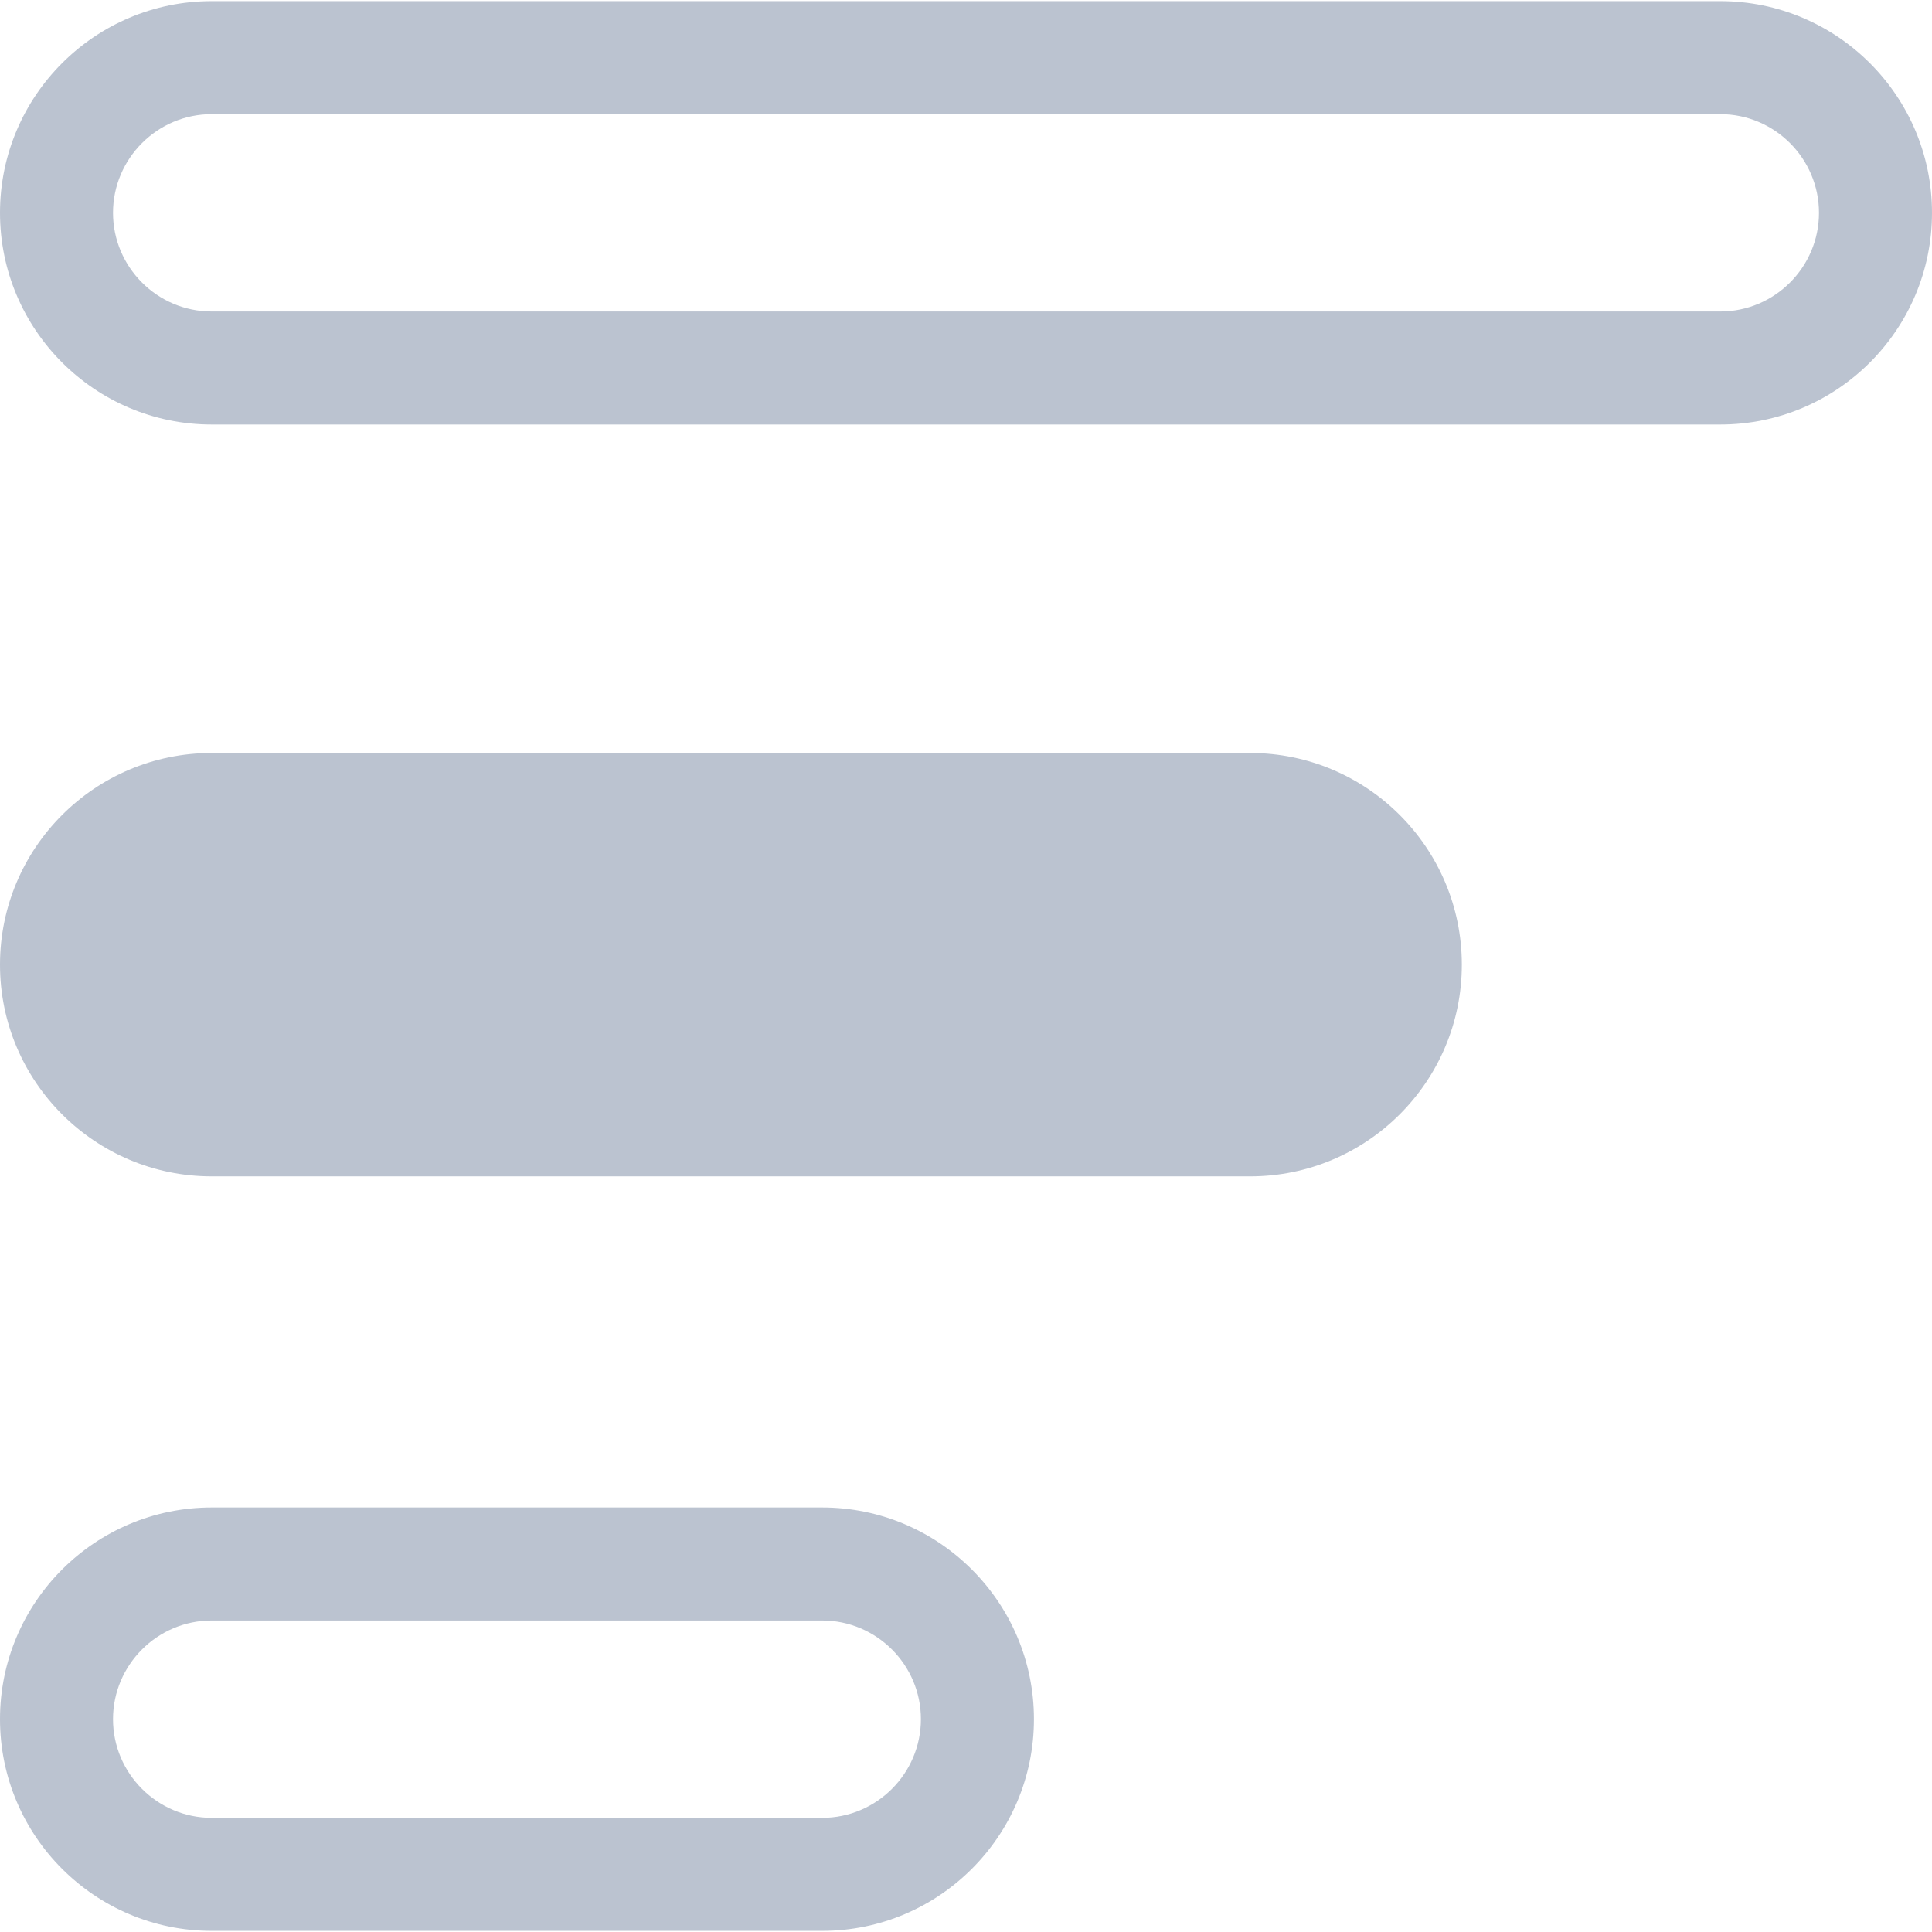 <svg xmlns="http://www.w3.org/2000/svg" viewBox="0 0 1024 1024"><g fill="#BBC3D0"><path d="M662.6 399.1H112.2C50.3 399.1 0 449.4 0 511.3s50.3 112.2 112.2 112.2h550.4c61.9 0 112.2-50.3 112.2-112.2 0-61.9-50.3-112.2-112.2-112.2zM435.8 799H112.2C50.3 799 0 849.3 0 911.2s50.3 112.2 112.2 112.2h323.6c61.9 0 112.2-50.3 112.2-112.2 0-61.9-50.3-112.2-112.2-112.2zm0 164.5H112.2c-28.8 0-52.3-23.5-52.3-52.3 0-28.8 23.5-52.3 52.3-52.3h323.6c28.8 0 52.3 23.5 52.3 52.3s-23.5 52.3-52.3 52.3zM911.8.6H112.2C50.3.6 0 50.9 0 112.8S50.3 225 112.2 225h799.6c61.9 0 112.2-50.3 112.2-112.2C1024 50.9 973.7.6 911.8.6zm0 164.5H112.2c-28.8 0-52.3-23.5-52.3-52.3 0-28.8 23.5-52.3 52.3-52.3h799.6c28.8 0 52.3 23.5 52.3 52.3s-23.5 52.3-52.3 52.3z"/></g><g fill="#BBC3D0"><path d="M3179.1 799h-323.6c-61.9 0-112.2 50.3-112.2 112.2s50.3 112.2 112.2 112.2h323.6c61.9 0 112.2-50.3 112.2-112.2 0-61.9-50.3-112.2-112.2-112.2zm0 164.5h-323.6c-28.8 0-52.3-23.4-52.3-52.3 0-28.8 23.4-52.3 52.3-52.3h323.6c28.8 0 52.3 23.4 52.3 52.3s-23.5 52.3-52.3 52.3zM3406 399.1h-550.3c-61.9 0-112.2 50.3-112.2 112.2s50.3 112.2 112.2 112.2H3406c61.9 0 112.2-50.3 112.2-112.2 0-61.8-50.3-112.2-112.2-112.2zm0 164.5h-550.3c-28.8 0-52.3-23.4-52.3-52.3 0-28.8 23.4-52.3 52.3-52.3H3406c28.8 0 52.3 23.4 52.3 52.3s-23.5 52.3-52.3 52.3zM3655.1.7h-799.5c-61.9 0-112.2 50.3-112.2 112.2s50.3 112.2 112.2 112.2h799.5c61.9 0 112.2-50.3 112.2-112.2C3767.4 51 3717 .7 3655.1.7z"/></g></svg>